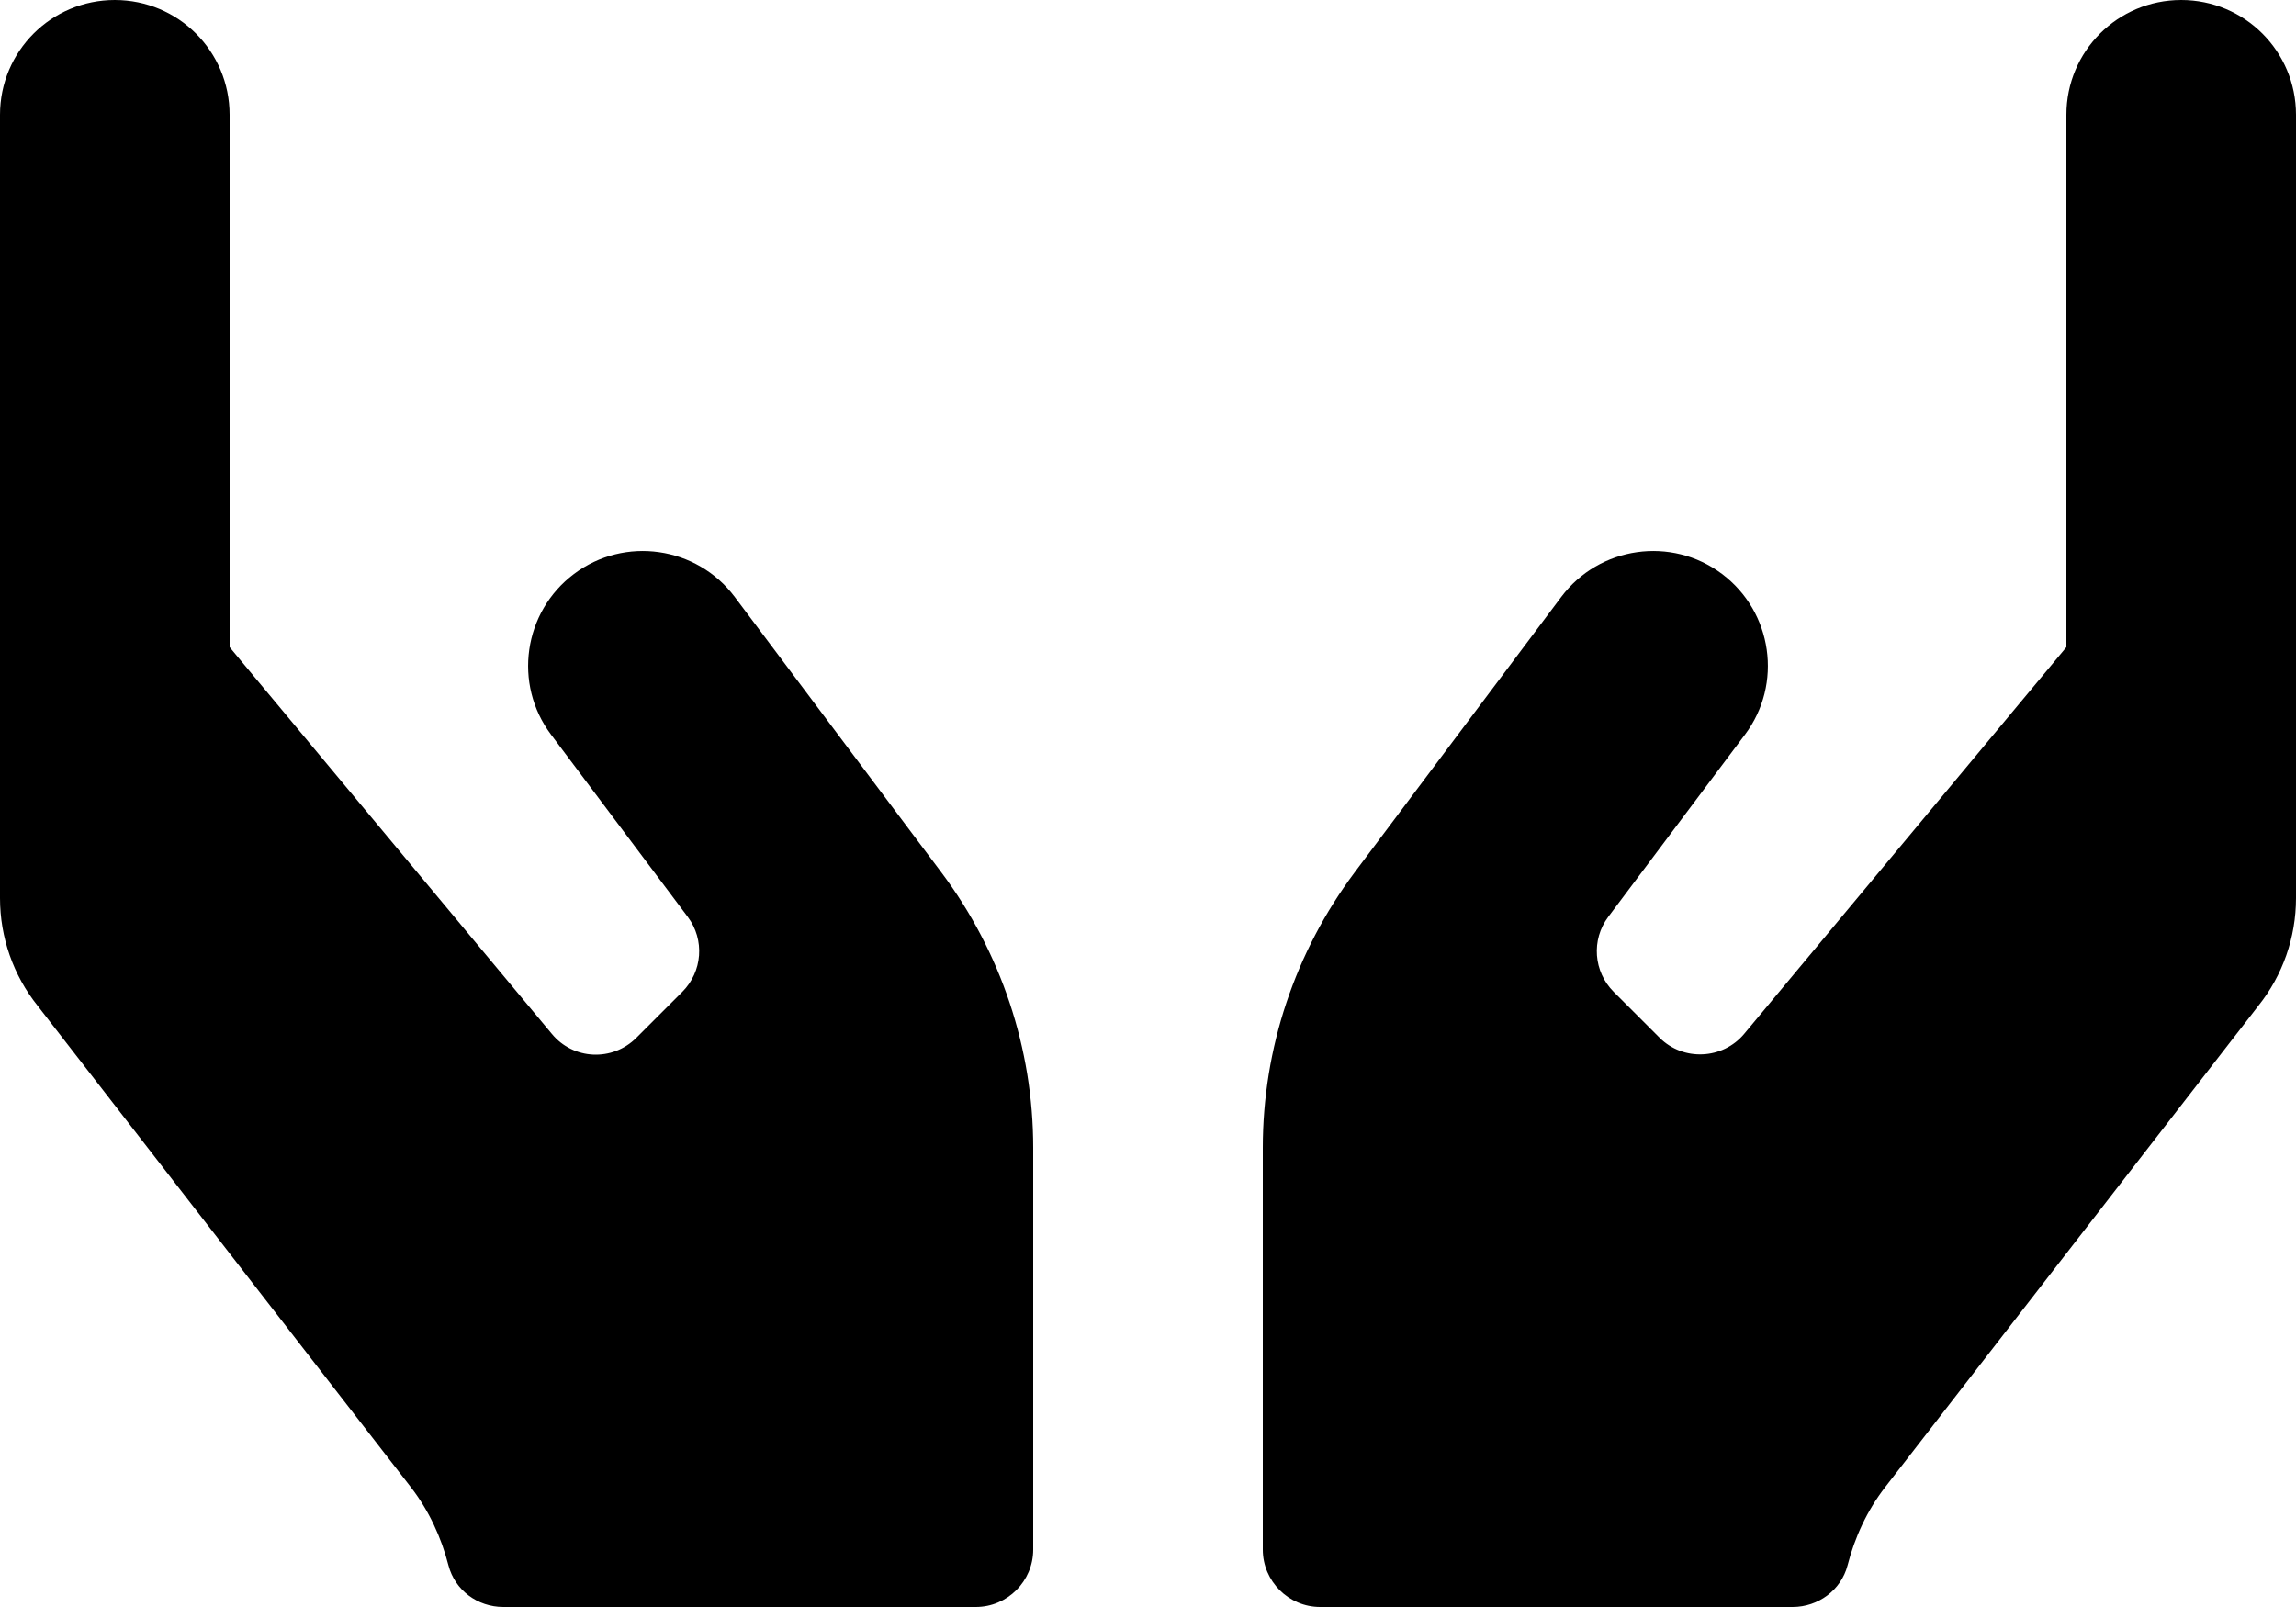 ﻿<?xml version="1.0" encoding="utf-8"?>
<svg version="1.1" xmlns:xlink="http://www.w3.org/1999/xlink" width="50px" height="35px" xmlns="http://www.w3.org/2000/svg">
  <defs>
    <pattern id="BGPattern" patternUnits="userSpaceOnUse" alignment="0 0" imageRepeat="None" />
    <mask fill="white" id="Clip1644">
      <path d="M 20.5 19  L 16 13  C 15.172 11.898  13.602 11.672  12.5 12.5  C 11.398 13.328  11.172 14.898  12 16  L 14.977 19.969  C 15.352 20.469  15.297 21.164  14.859 21.602  L 13.859 22.602  C 13.336 23.125  12.484 23.086  12.016 22.516  L 5 14.094  L 5 2.5  C 5 1.117  3.883 0  2.5 0  C 1.117 0  0 1.117  0 2.5  L 0 19.562  C 0 20.414  0.289 21.242  0.82 21.906  L 8.953 32.398  C 9.344 32.906  9.609 33.484  9.766 34.094  C 9.906 34.633  10.398 35  10.961 35  L 21.25 35  C 21.938 35  22.5 34.438  22.5 33.75  L 22.5 25  C 22.5 22.836  21.797 20.734  20.5 19  Z M 50 2.5  C 50 1.117  48.883 0  47.5 0  C 46.117 0  45 1.117  45 2.5  L 45 14.094  L 37.984 22.516  C 37.516 23.078  36.656 23.117  36.141 22.602  L 35.141 21.602  C 34.703 21.164  34.648 20.469  35.023 19.969  L 38 16  C 38.828 14.898  38.602 13.328  37.5 12.5  C 36.398 11.672  34.828 11.898  34 13  L 29.5 19  C 28.203 20.734  27.5 22.836  27.5 25  L 27.5 33.75  C 27.5 34.438  28.062 35  28.75 35  L 39.039 35  C 39.594 35  40.094 34.633  40.234 34.094  C 40.391 33.484  40.656 32.906  41.047 32.398  L 49.18 21.906  C 49.711 21.242  50 20.414  50 19.562  L 50 2.5  Z " fill-rule="evenodd" />
    </mask>
  </defs>
  <g>
    <path d="M 20.5 19  L 16 13  C 15.172 11.898  13.602 11.672  12.5 12.5  C 11.398 13.328  11.172 14.898  12 16  L 14.977 19.969  C 15.352 20.469  15.297 21.164  14.859 21.602  L 13.859 22.602  C 13.336 23.125  12.484 23.086  12.016 22.516  L 5 14.094  L 5 2.5  C 5 1.117  3.883 0  2.5 0  C 1.117 0  0 1.117  0 2.5  L 0 19.562  C 0 20.414  0.289 21.242  0.82 21.906  L 8.953 32.398  C 9.344 32.906  9.609 33.484  9.766 34.094  C 9.906 34.633  10.398 35  10.961 35  L 21.25 35  C 21.938 35  22.5 34.438  22.5 33.75  L 22.5 25  C 22.5 22.836  21.797 20.734  20.5 19  Z M 50 2.5  C 50 1.117  48.883 0  47.5 0  C 46.117 0  45 1.117  45 2.5  L 45 14.094  L 37.984 22.516  C 37.516 23.078  36.656 23.117  36.141 22.602  L 35.141 21.602  C 34.703 21.164  34.648 20.469  35.023 19.969  L 38 16  C 38.828 14.898  38.602 13.328  37.5 12.5  C 36.398 11.672  34.828 11.898  34 13  L 29.5 19  C 28.203 20.734  27.5 22.836  27.5 25  L 27.5 33.75  C 27.5 34.438  28.062 35  28.75 35  L 39.039 35  C 39.594 35  40.094 34.633  40.234 34.094  C 40.391 33.484  40.656 32.906  41.047 32.398  L 49.18 21.906  C 49.711 21.242  50 20.414  50 19.562  L 50 2.5  Z " fill-rule="nonzero" fill="rgba(0, 0, 0, 1)" stroke="none" class="fill" />
    <path d="M 20.5 19  L 16 13  C 15.172 11.898  13.602 11.672  12.5 12.5  C 11.398 13.328  11.172 14.898  12 16  L 14.977 19.969  C 15.352 20.469  15.297 21.164  14.859 21.602  L 13.859 22.602  C 13.336 23.125  12.484 23.086  12.016 22.516  L 5 14.094  L 5 2.5  C 5 1.117  3.883 0  2.5 0  C 1.117 0  0 1.117  0 2.5  L 0 19.562  C 0 20.414  0.289 21.242  0.82 21.906  L 8.953 32.398  C 9.344 32.906  9.609 33.484  9.766 34.094  C 9.906 34.633  10.398 35  10.961 35  L 21.25 35  C 21.938 35  22.5 34.438  22.5 33.75  L 22.5 25  C 22.5 22.836  21.797 20.734  20.5 19  Z " stroke-width="0" stroke-dasharray="0" stroke="rgba(255, 255, 255, 0)" fill="none" class="stroke" mask="url(#Clip1644)" />
    <path d="M 50 2.5  C 50 1.117  48.883 0  47.5 0  C 46.117 0  45 1.117  45 2.5  L 45 14.094  L 37.984 22.516  C 37.516 23.078  36.656 23.117  36.141 22.602  L 35.141 21.602  C 34.703 21.164  34.648 20.469  35.023 19.969  L 38 16  C 38.828 14.898  38.602 13.328  37.5 12.5  C 36.398 11.672  34.828 11.898  34 13  L 29.5 19  C 28.203 20.734  27.5 22.836  27.5 25  L 27.5 33.75  C 27.5 34.438  28.062 35  28.75 35  L 39.039 35  C 39.594 35  40.094 34.633  40.234 34.094  C 40.391 33.484  40.656 32.906  41.047 32.398  L 49.18 21.906  C 49.711 21.242  50 20.414  50 19.562  L 50 2.5  Z " stroke-width="0" stroke-dasharray="0" stroke="rgba(255, 255, 255, 0)" fill="none" class="stroke" mask="url(#Clip1644)" />
  </g>
</svg>